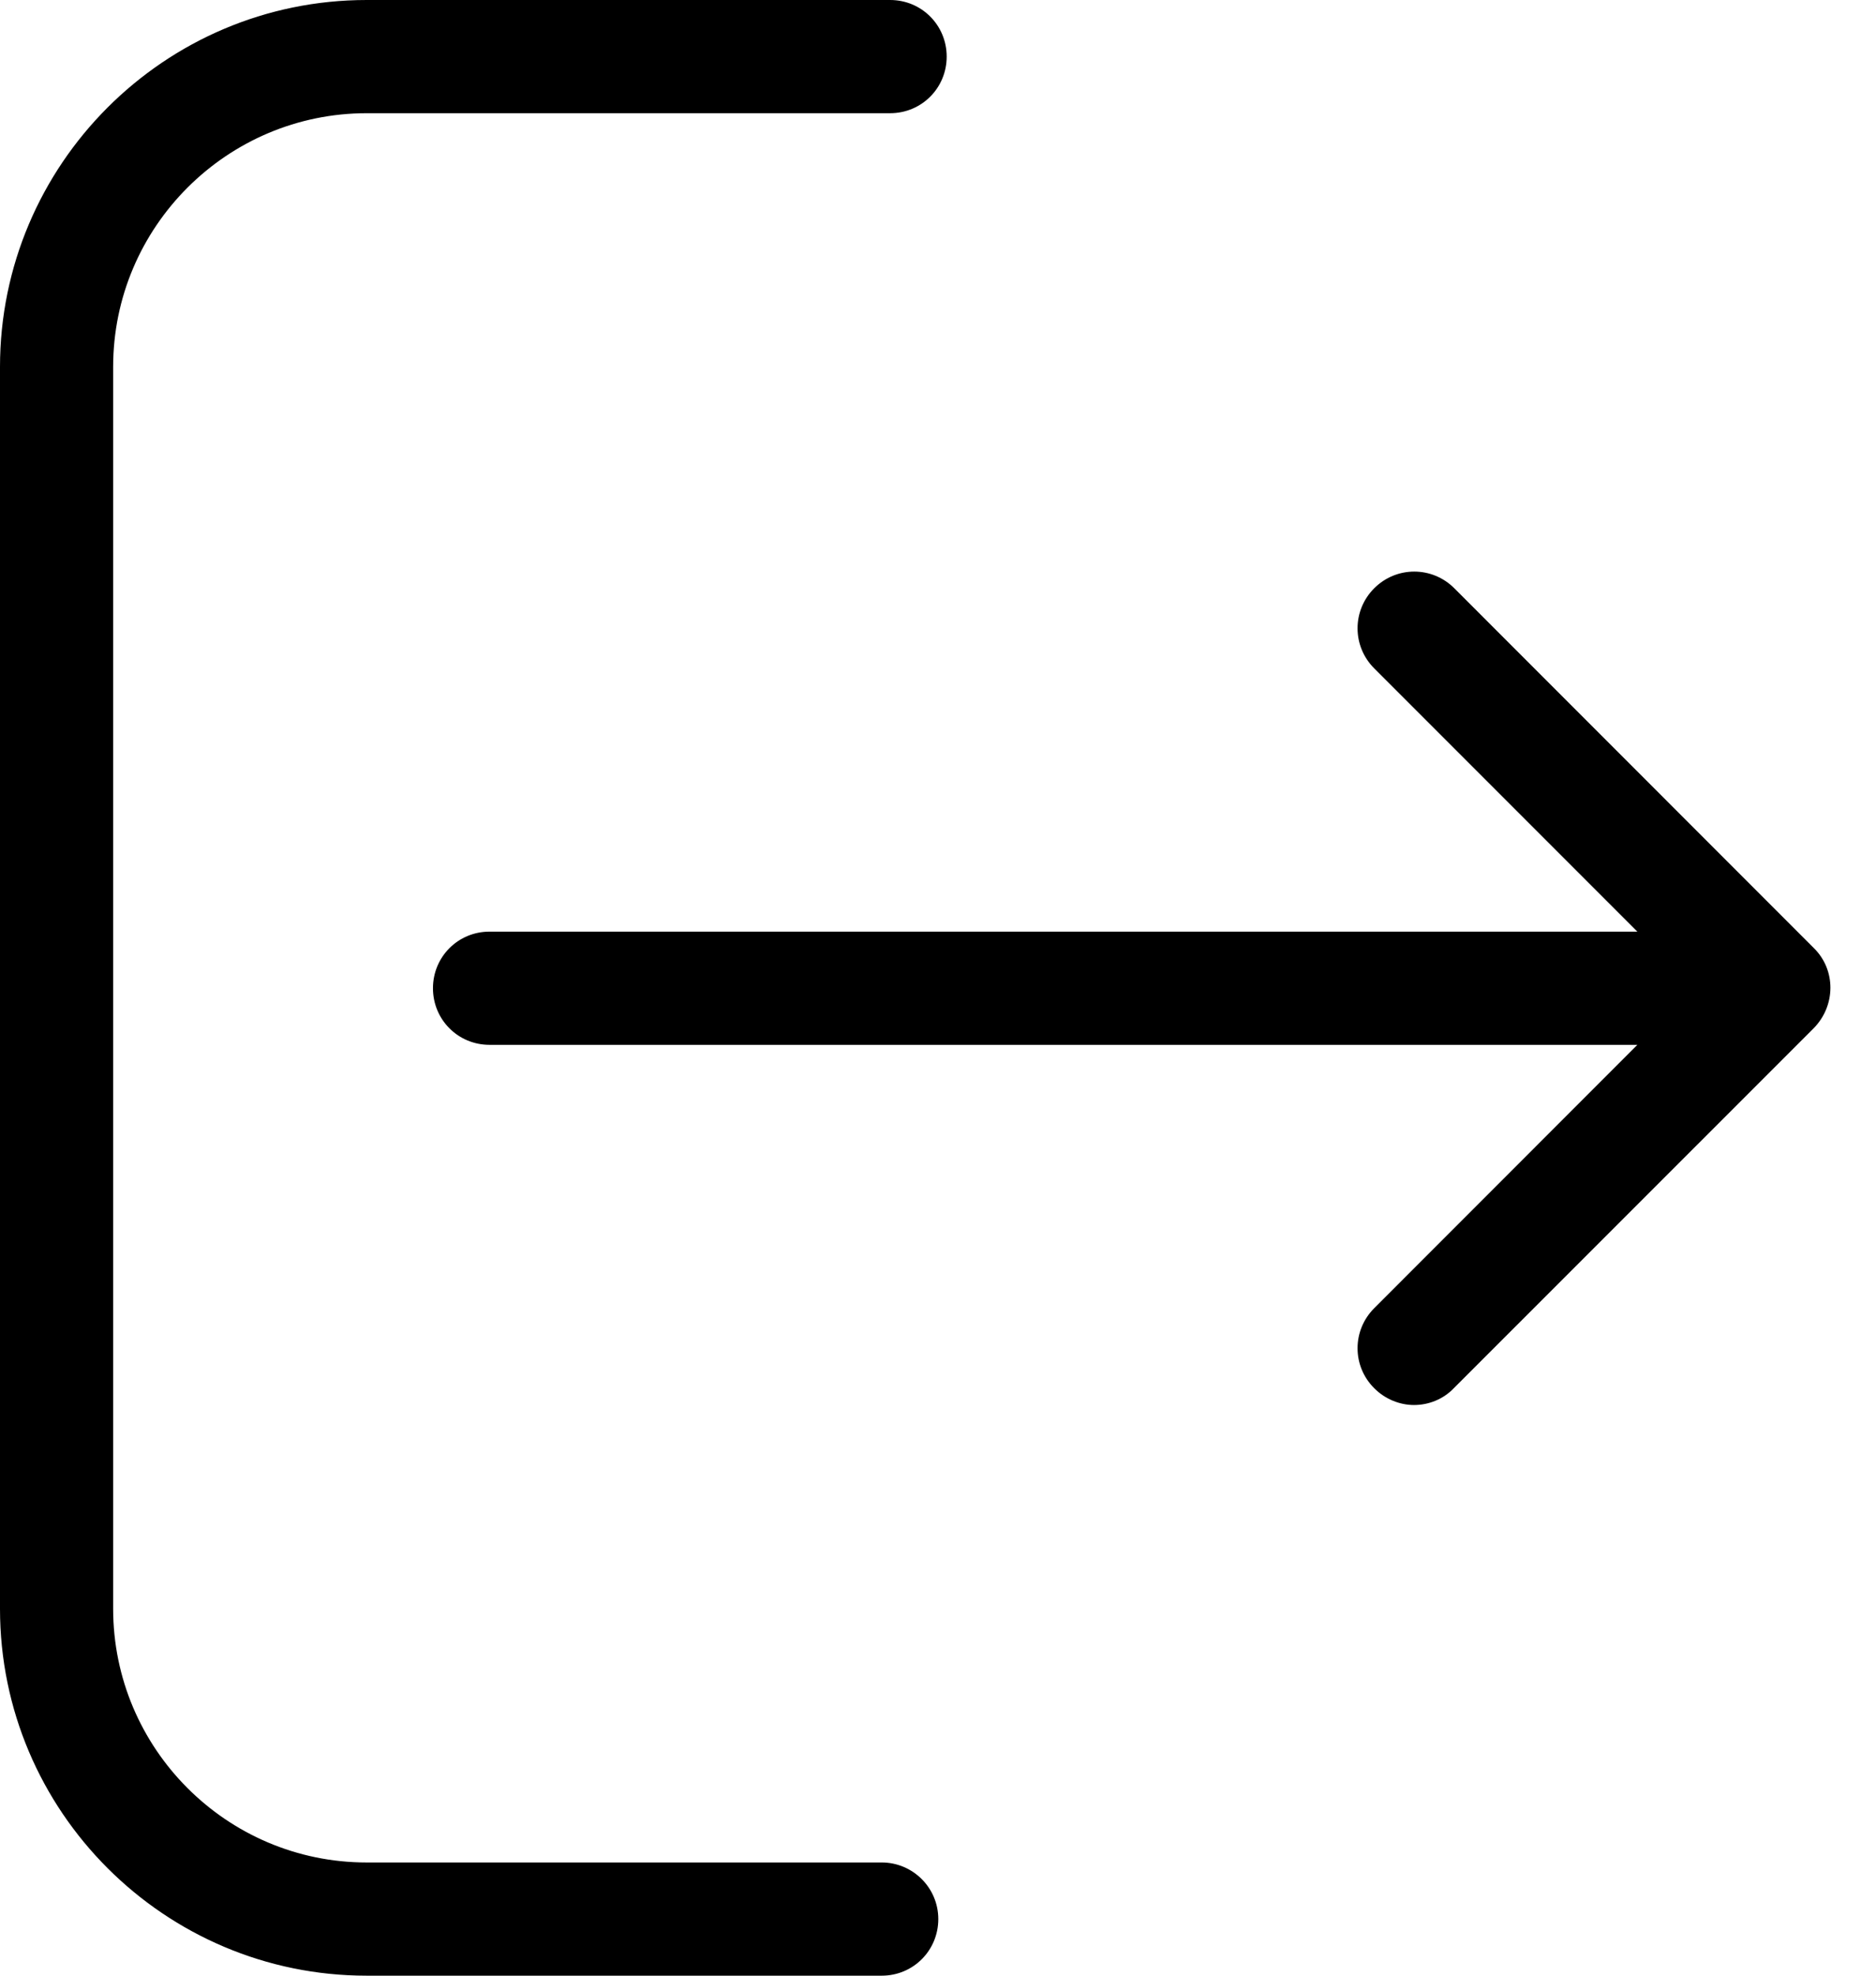 <svg width="19" height="20" viewBox="0 0 19 20" fill="none" xmlns="http://www.w3.org/2000/svg">
<path d="M8.93 18.854H3.714C2.296 18.854 1.146 17.7 1.146 16.286V3.714C1.146 2.296 2.301 1.146 3.714 1.146H9.015C9.334 1.146 9.588 0.891 9.588 0.573C9.588 0.255 9.334 0 9.015 0H3.714C1.664 0 0 1.668 0 3.714V16.286C0 18.336 1.668 20 3.714 20H8.93C9.249 20 9.503 19.745 9.503 19.427C9.503 19.109 9.244 18.854 8.93 18.854Z" fill="black"/>
<path d="M18.37 9.597L14.729 5.955C14.504 5.73 14.143 5.73 13.918 5.955C13.693 6.18 13.693 6.541 13.918 6.766L16.583 9.431H4.958C4.639 9.431 4.385 9.686 4.385 10.004C4.385 10.322 4.639 10.577 4.958 10.577H16.583L13.918 13.243C13.693 13.468 13.693 13.829 13.918 14.053C14.028 14.164 14.177 14.223 14.321 14.223C14.465 14.223 14.614 14.168 14.724 14.053L18.366 10.412C18.595 10.182 18.595 9.817 18.37 9.597Z" fill="black"/>
</svg>
